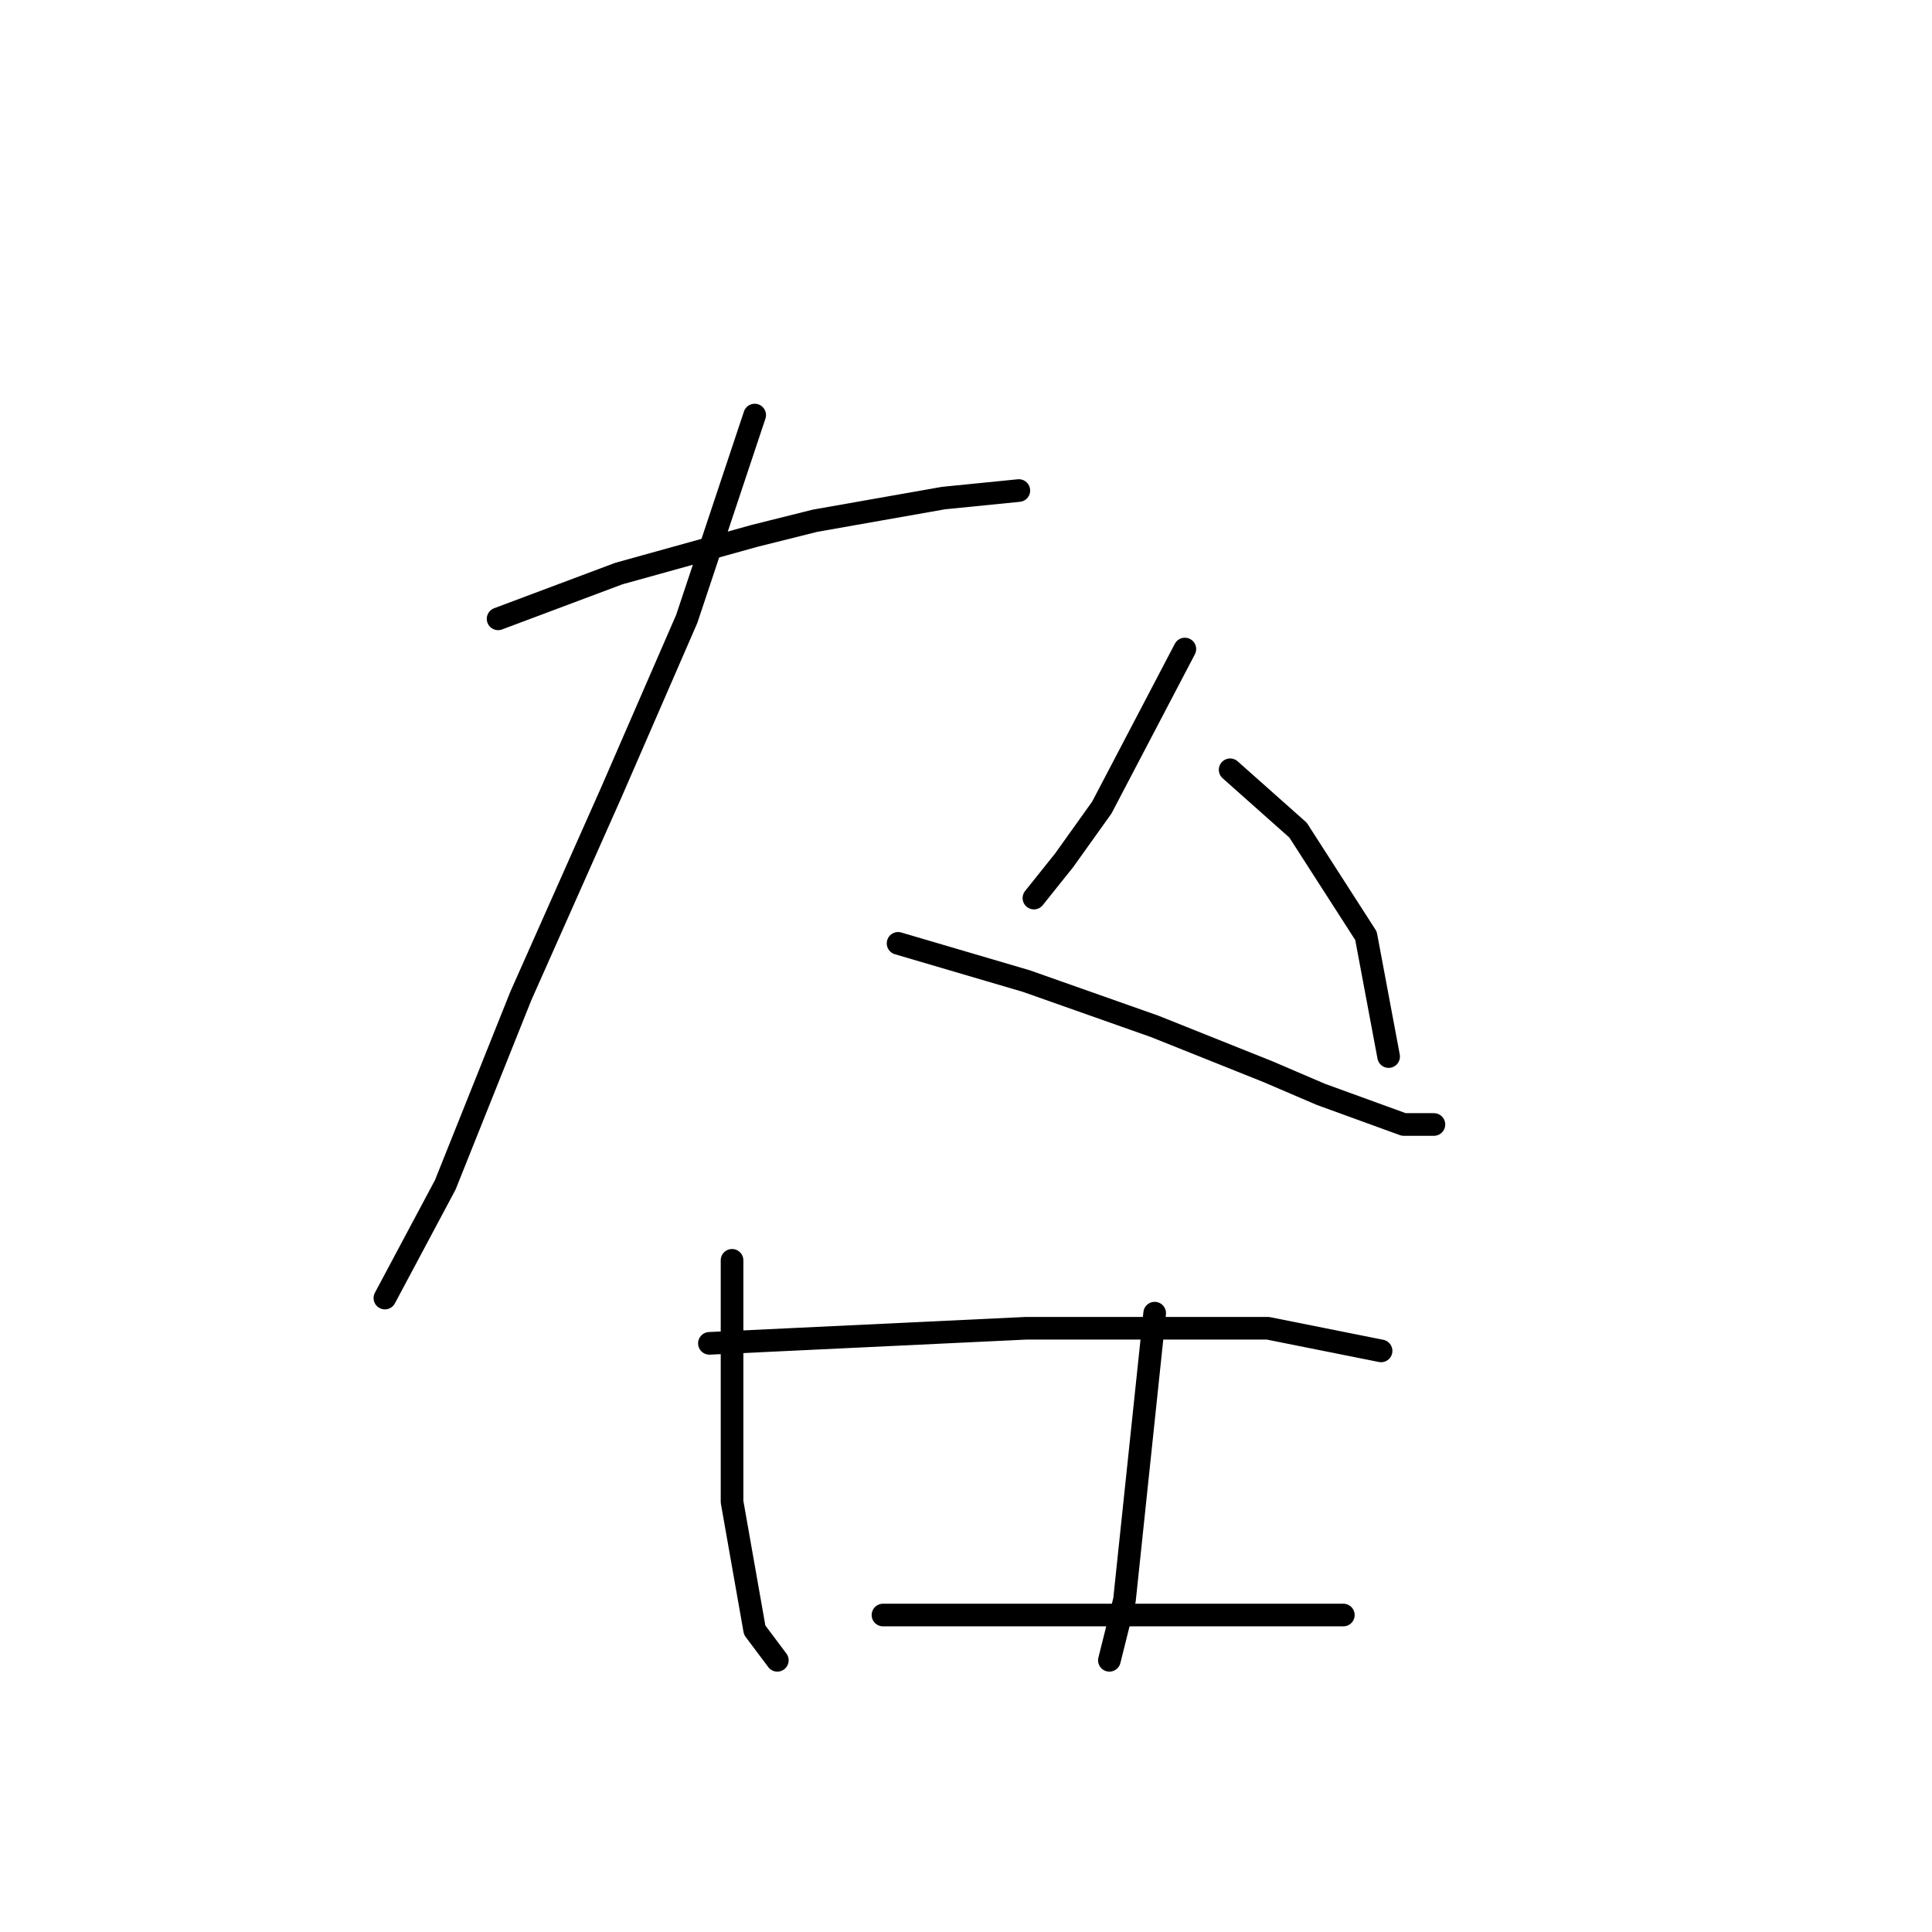 <?xml version="1.0" standalone="no"?>
    <svg width="256" height="256" xmlns="http://www.w3.org/2000/svg" version="1.1">
    <polyline stroke="black" stroke-width="3" stroke-linecap="round" fill="transparent" stroke-linejoin="round" points="66 82 74 79 82 76 100 71 108 69 125 66 135 65 135 65 " />
        <polyline stroke="black" stroke-width="3" stroke-linecap="round" fill="transparent" stroke-linejoin="round" points="100 55 97 64 91 82 81 105 69 132 59 157 51 172 51 172 " />
        <polyline stroke="black" stroke-width="3" stroke-linecap="round" fill="transparent" stroke-linejoin="round" points="119 125 136 130 153 136 168 142 175 145 186 149 190 149 190 149 " />
        <polyline stroke="black" stroke-width="3" stroke-linecap="round" fill="transparent" stroke-linejoin="round" points="157 86 146 107 141 114 137 119 137 119 " />
        <polyline stroke="black" stroke-width="3" stroke-linecap="round" fill="transparent" stroke-linejoin="round" points="163 102 172 110 181 124 184 140 184 140 " />
        <polyline stroke="black" stroke-width="3" stroke-linecap="round" fill="transparent" stroke-linejoin="round" points="97 167 97 173 97 199 100 216 103 220 103 220 " />
        <polyline stroke="black" stroke-width="3" stroke-linecap="round" fill="transparent" stroke-linejoin="round" points="153 174 151 193 149 212 147 220 147 220 " />
        <polyline stroke="black" stroke-width="3" stroke-linecap="round" fill="transparent" stroke-linejoin="round" points="94 178 115 177 136 176 159 176 168 176 183 179 183 179 " />
        <polyline stroke="black" stroke-width="3" stroke-linecap="round" fill="transparent" stroke-linejoin="round" points="117 214 133 214 158 214 178 214 178 214 " />
        </svg>